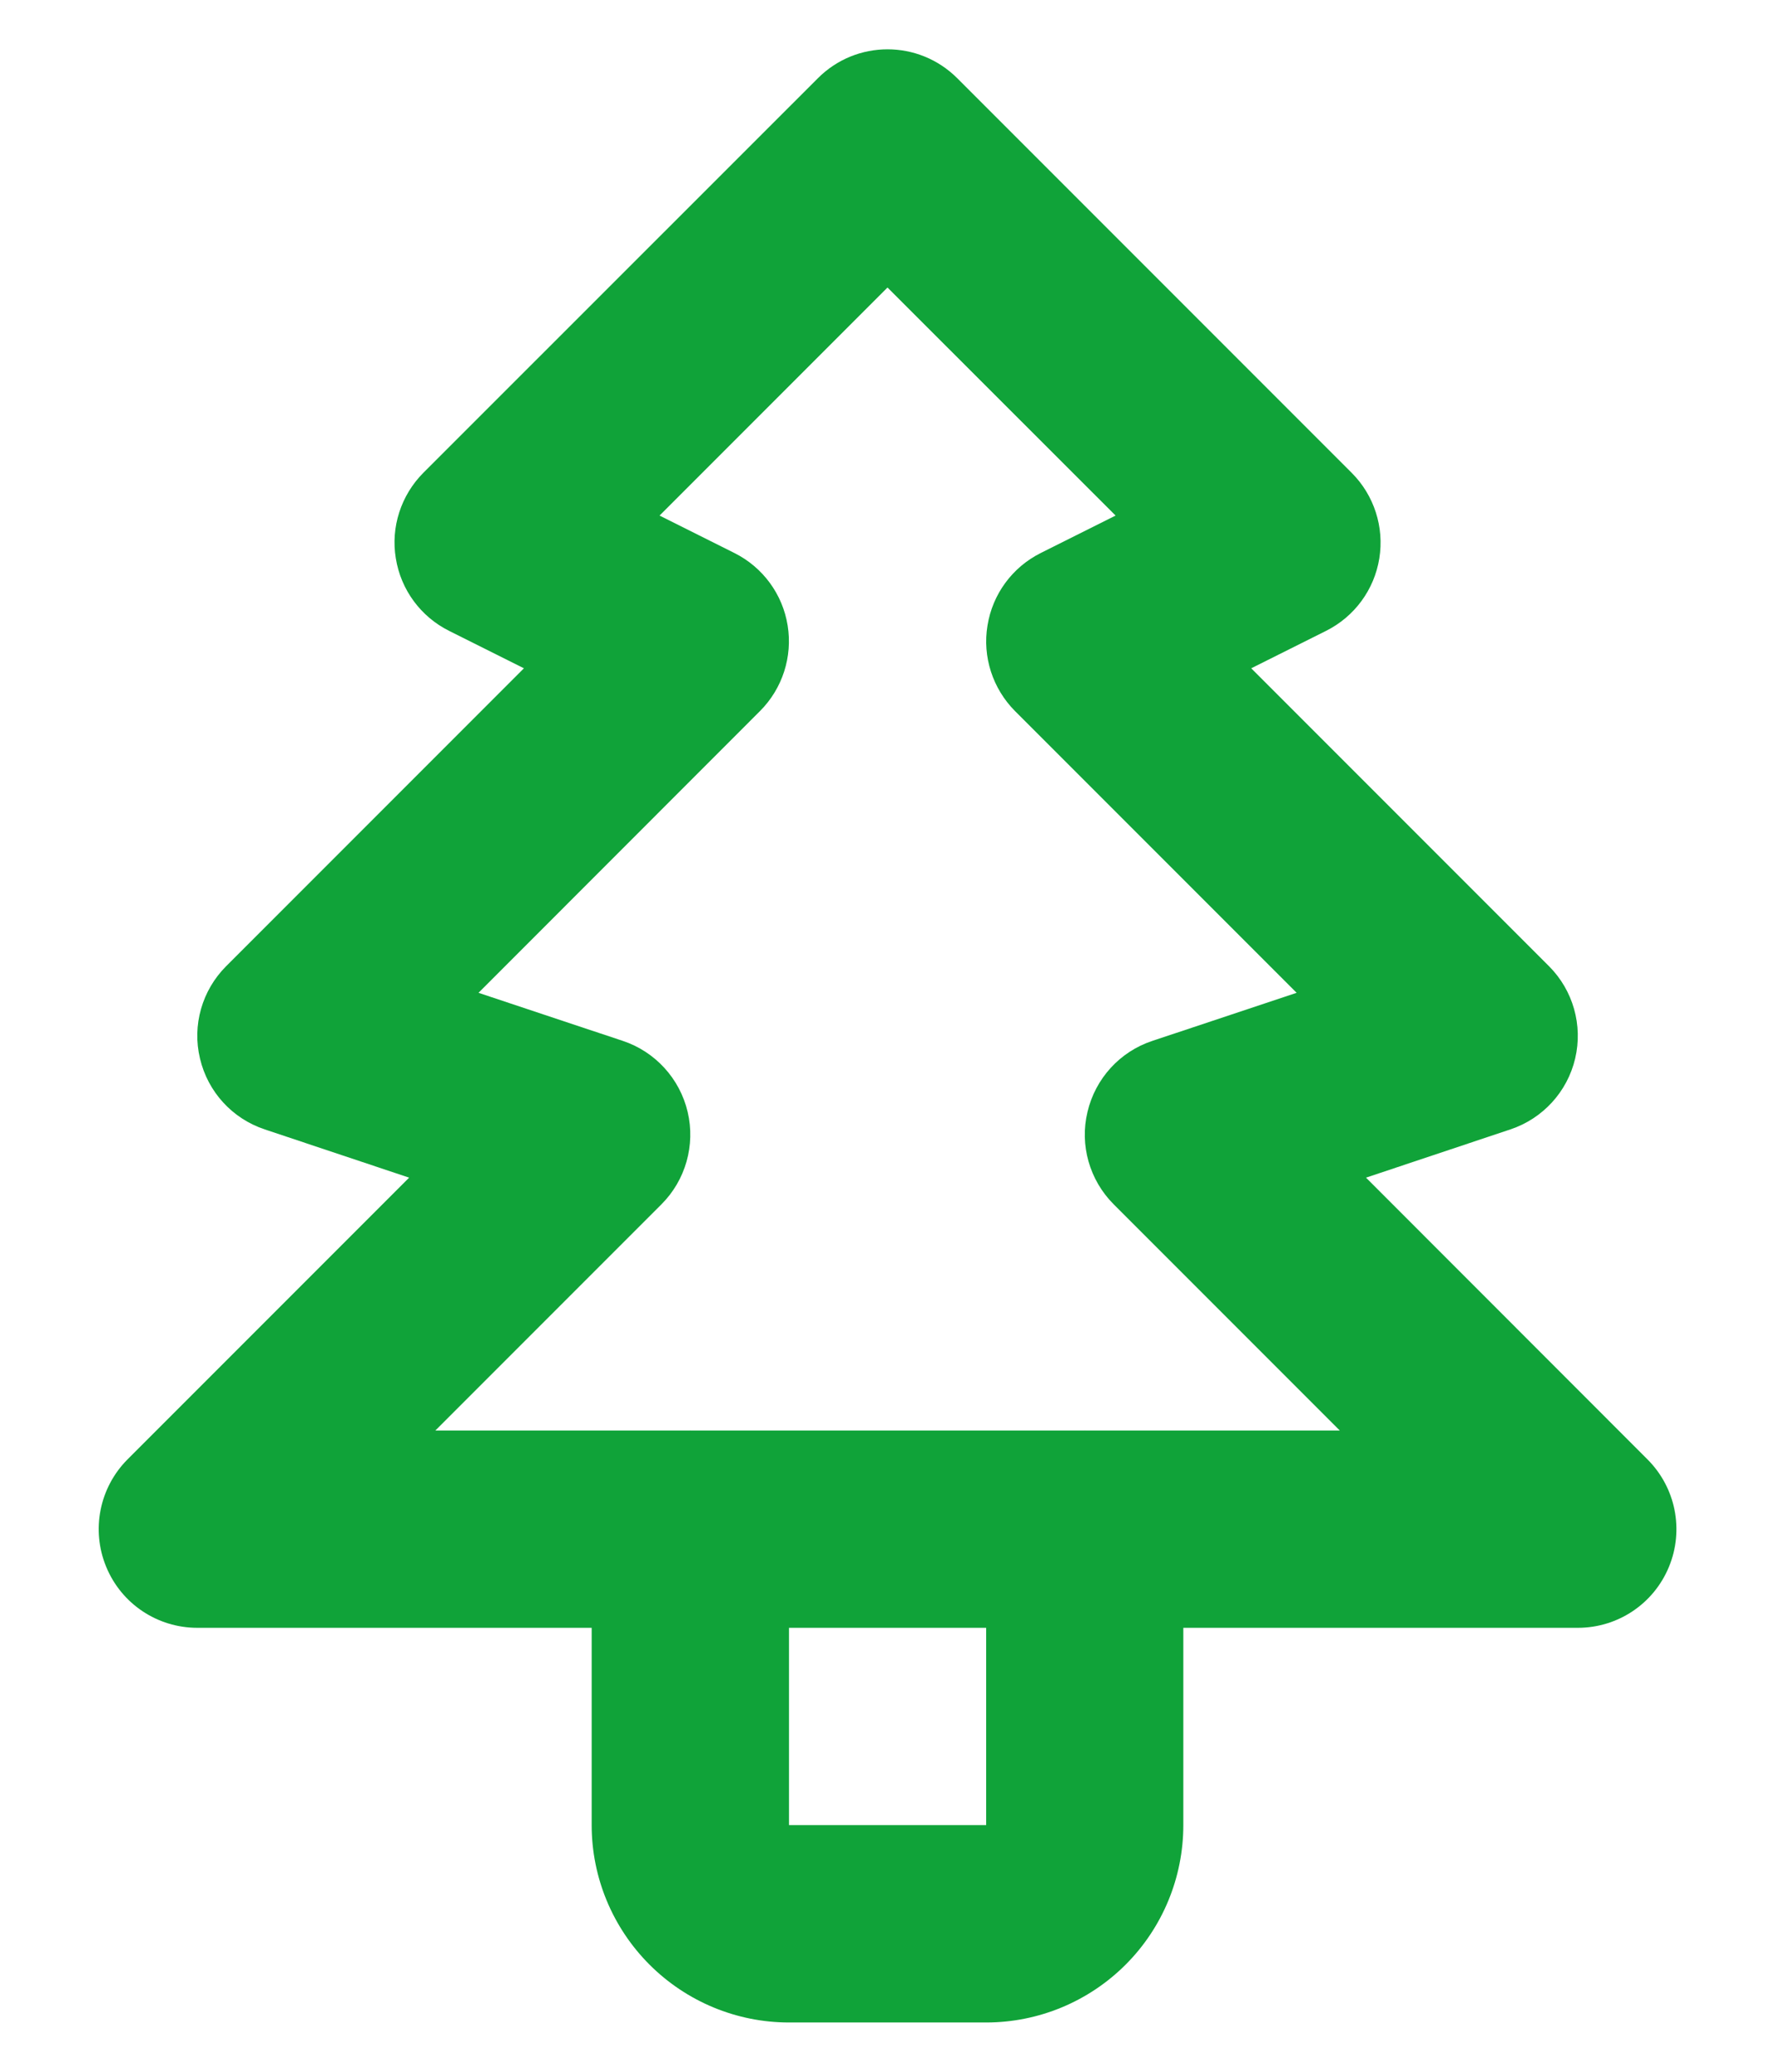 <svg width="12" height="14" viewBox="0 0 12 14" fill="none" xmlns="http://www.w3.org/2000/svg">
<path fill-rule="evenodd" clip-rule="evenodd" d="M5.529 0.529C5.789 0.268 6.211 0.268 6.472 0.529L9.138 3.195C9.29 3.347 9.359 3.562 9.325 3.773C9.291 3.985 9.157 4.167 8.965 4.263L8.459 4.516L10.472 6.529C10.635 6.692 10.702 6.928 10.649 7.153C10.596 7.378 10.43 7.559 10.211 7.632L9.235 7.958L11.138 9.862C11.329 10.053 11.386 10.339 11.283 10.588C11.18 10.838 10.937 11 10.667 11H1.334C1.064 11 0.821 10.838 0.718 10.588C0.615 10.339 0.672 10.053 0.862 9.862L2.766 7.958L1.79 7.632C1.57 7.559 1.405 7.378 1.352 7.153C1.298 6.928 1.366 6.692 1.529 6.529L3.542 4.516L3.036 4.263C2.844 4.167 2.71 3.985 2.676 3.773C2.641 3.562 2.711 3.347 2.862 3.195L5.529 0.529ZM4.459 3.484L4.965 3.737C5.157 3.833 5.291 4.015 5.325 4.227C5.359 4.438 5.29 4.653 5.138 4.805L3.235 6.709L4.211 7.034C4.43 7.107 4.596 7.289 4.649 7.514C4.702 7.738 4.635 7.975 4.472 8.138L2.943 9.667H9.058L7.529 8.138C7.366 7.975 7.298 7.738 7.352 7.514C7.405 7.289 7.57 7.107 7.79 7.034L8.766 6.709L6.862 4.805C6.711 4.653 6.641 4.438 6.676 4.227C6.71 4.015 6.844 3.833 7.036 3.737L7.542 3.484L6 1.943L4.459 3.484Z" fill="#10A339"/>
<path fill-rule="evenodd" clip-rule="evenodd" d="M4.667 9.667C5.035 9.667 5.334 9.965 5.334 10.333V12.333H6.667V10.333C6.667 9.965 6.965 9.667 7.334 9.667C7.702 9.667 8 9.965 8 10.333V12.333C8 12.687 7.86 13.026 7.61 13.276C7.36 13.526 7.021 13.667 6.667 13.667H5.334C4.98 13.667 4.641 13.526 4.391 13.276C4.141 13.026 4 12.687 4 12.333V10.333C4 9.965 4.299 9.667 4.667 9.667Z" fill="#10A339"/>
</svg>
